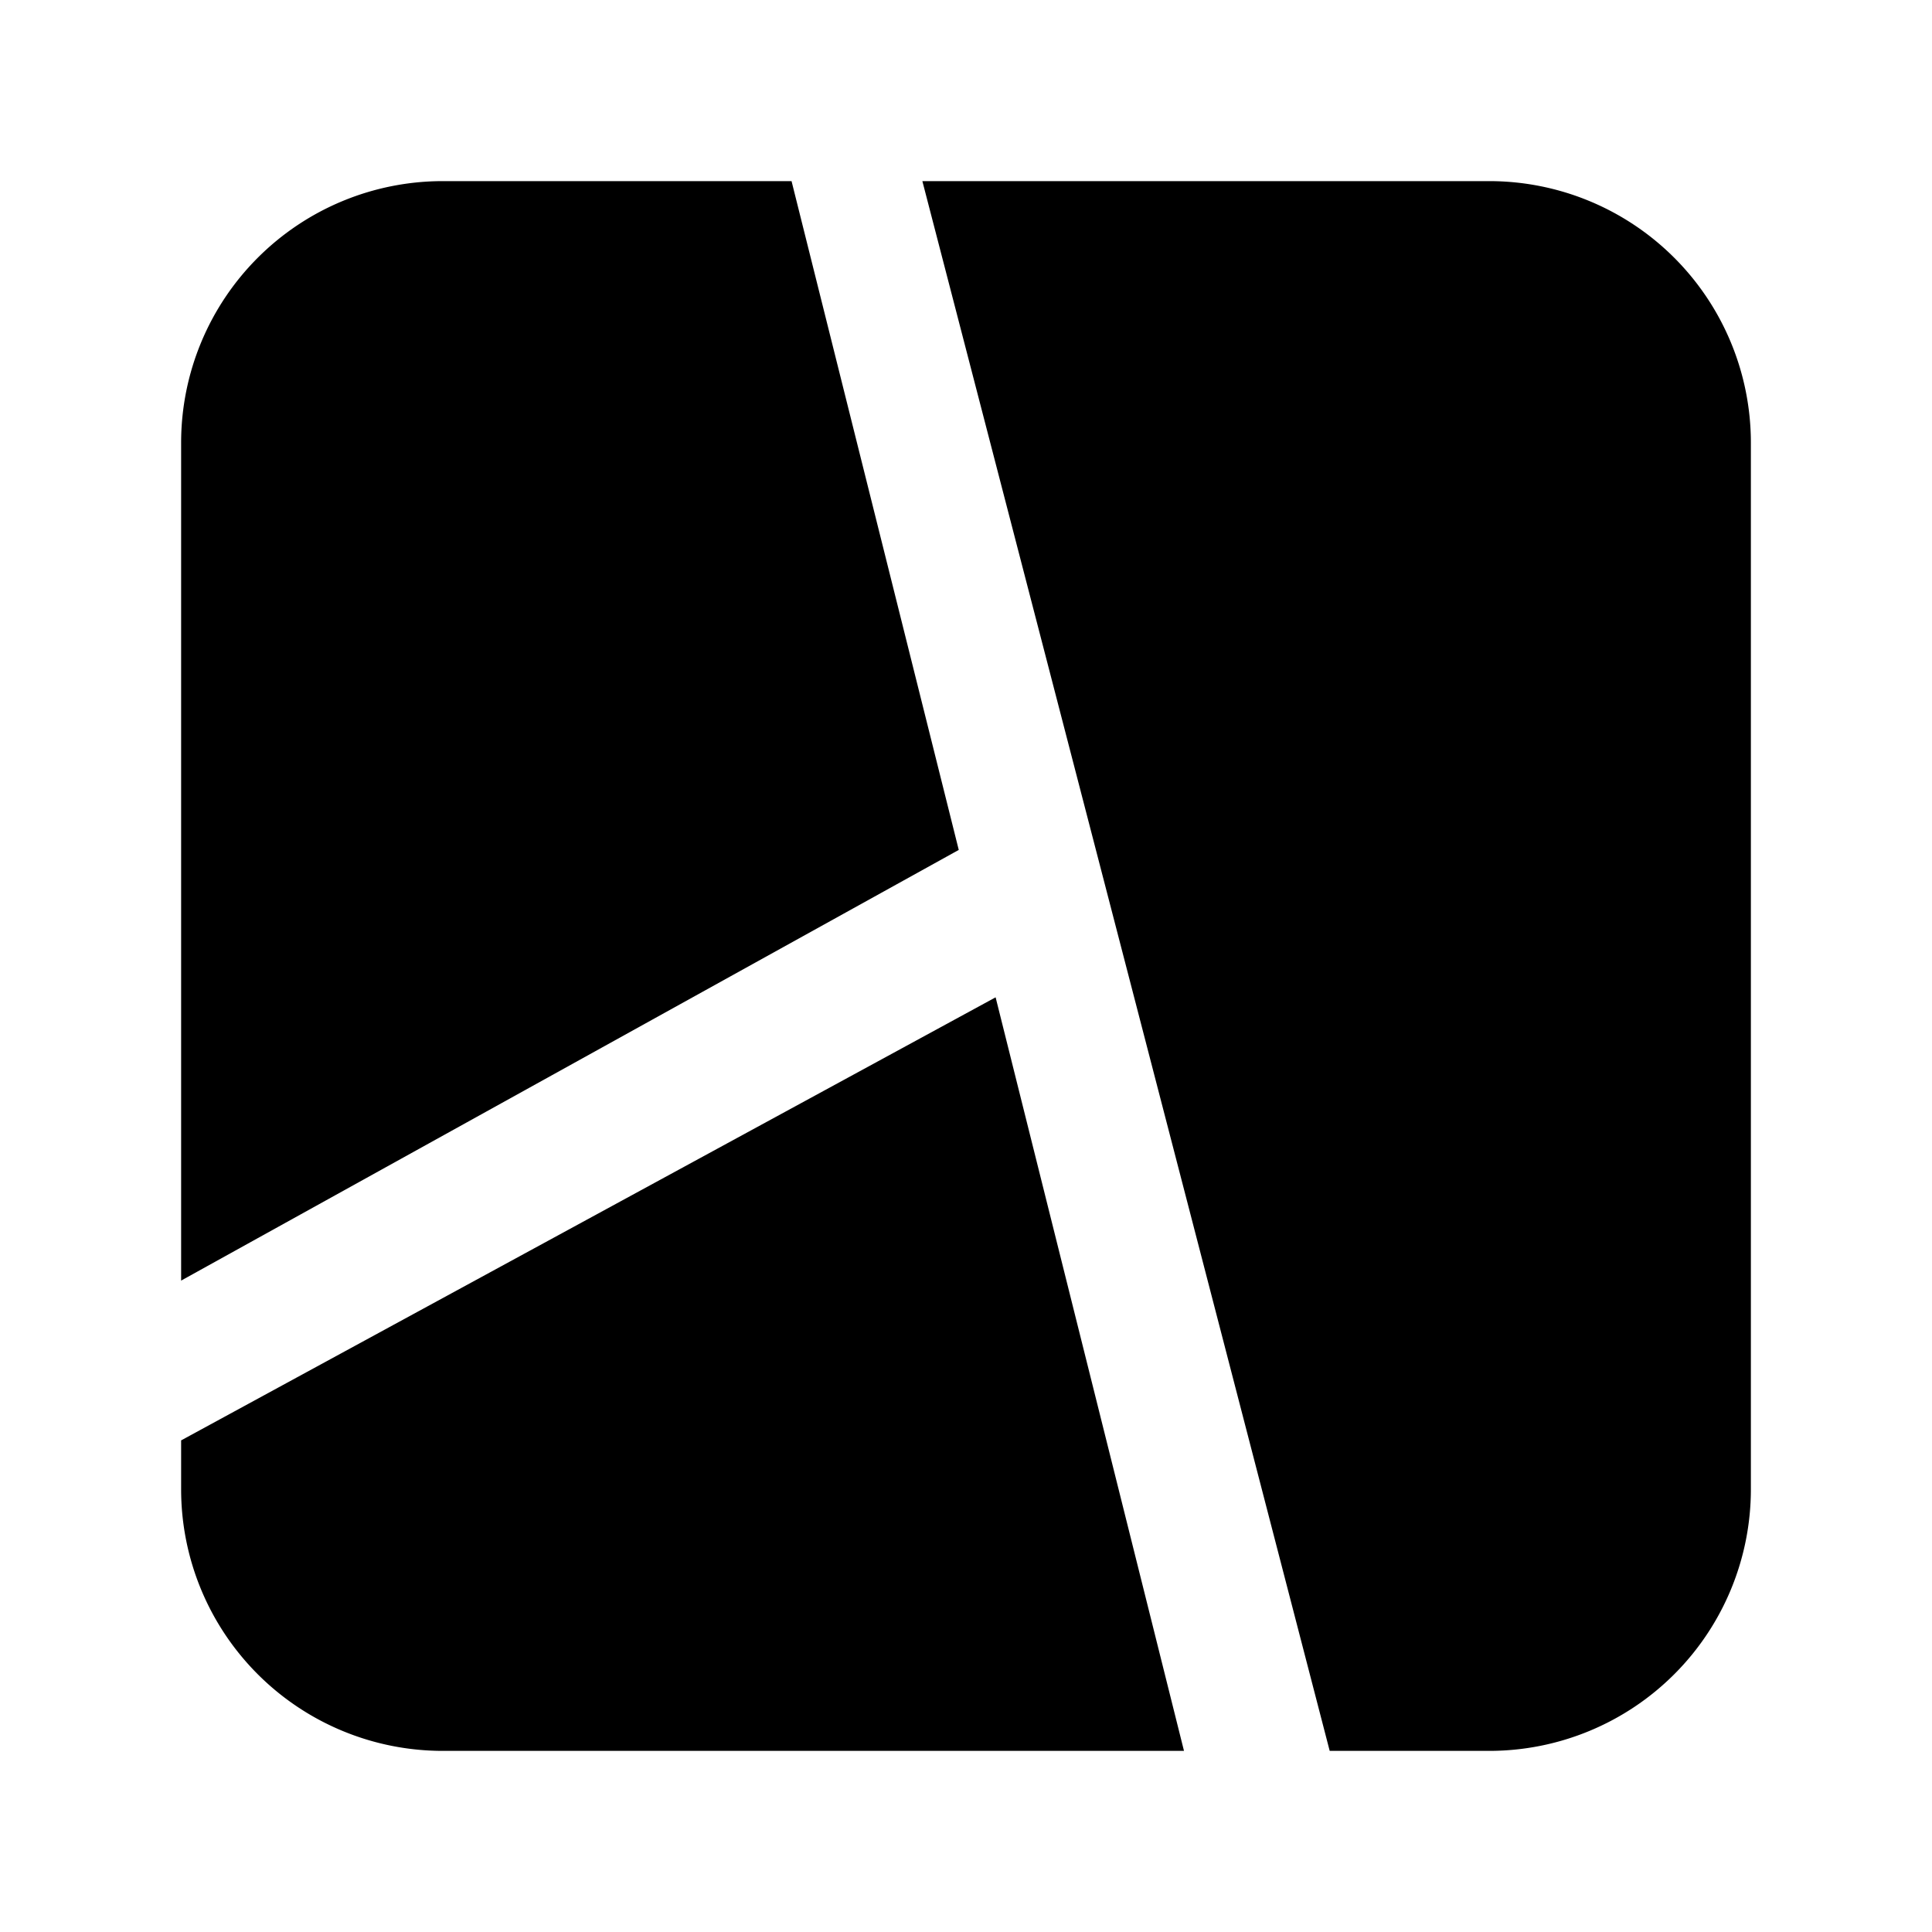 <svg xmlns="http://www.w3.org/2000/svg" width="24" height="24" fill="none" viewBox="0 0 24 24">
  <path fill="#000" d="M5.5 2.25h4.333l2.077 8.308-9.66 5.35V5.5A3.25 3.25 0 0 1 5.5 2.25Z"/>
  <path fill="#000" d="M2.25 17.893v.607a3.25 3.25 0 0 0 3.25 3.25h13a3.25 3.25 0 0 0 3.25-3.25v-13a3.25 3.25 0 0 0-3.25-3.25h-7.042l5.06 19.5h-1.81l-2.34-9.361L2.25 17.893Z"/>
</svg>
